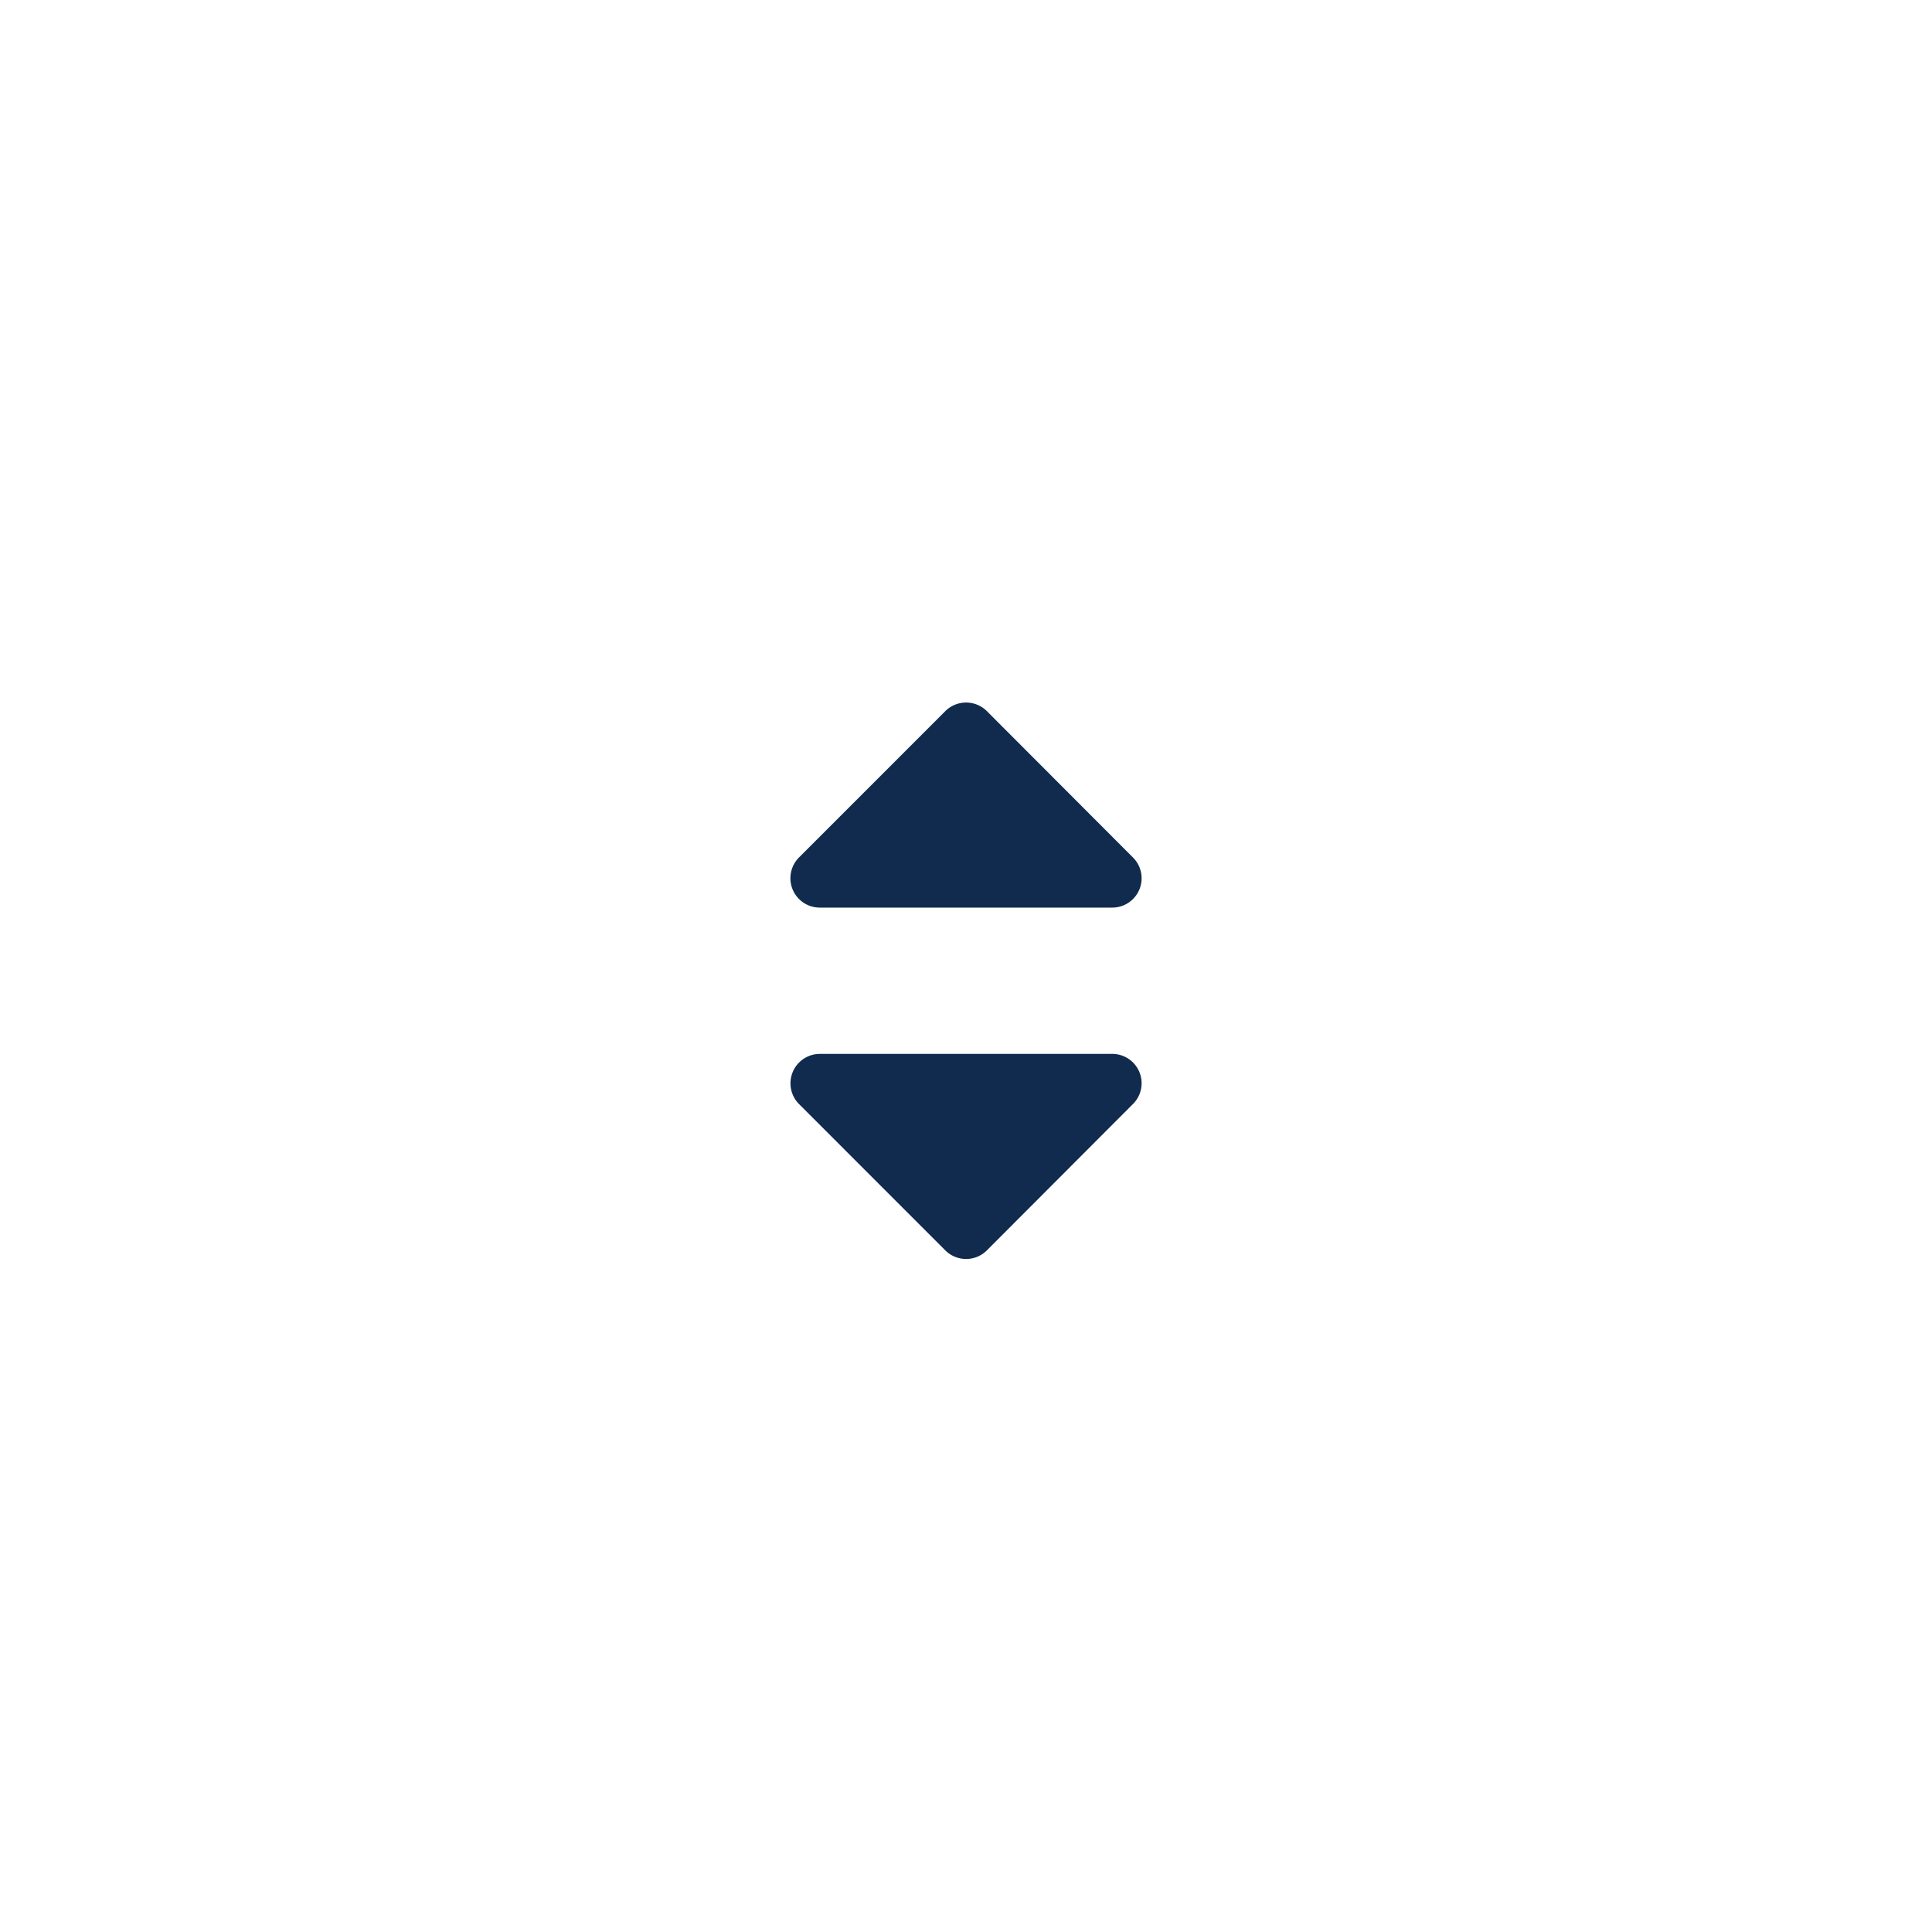 <svg xmlns="http://www.w3.org/2000/svg" xmlns:xlink="http://www.w3.org/1999/xlink" width="44" height="44" viewBox="0 0 44 44">
  <defs>
    <clipPath id="clip-icon_sorting">
      <rect width="44" height="44"/>
    </clipPath>
  </defs>
  <g id="icon_sorting" clip-path="url(#clip-icon_sorting)">
    <g id="icon_sorting-2" data-name="icon_sorting">
      <rect id="bk" width="44" height="44" fill="none"/>
      <path id="Union_1" data-name="Union 1" d="M1476.529,20707.477l-3.331-3.332a.67.67,0,0,1,.478-1.143h6.652a.668.668,0,0,1,.473,1.143l-3.326,3.332a.67.67,0,0,1-.946,0Zm-2.853-7.807a.669.669,0,0,1-.478-1.143l3.331-3.332a.671.671,0,0,1,.946,0l3.326,3.332a.668.668,0,0,1-.473,1.143Z" transform="translate(-1455 -20679)" fill="#112b4e"/>
    </g>
  </g>
</svg>
